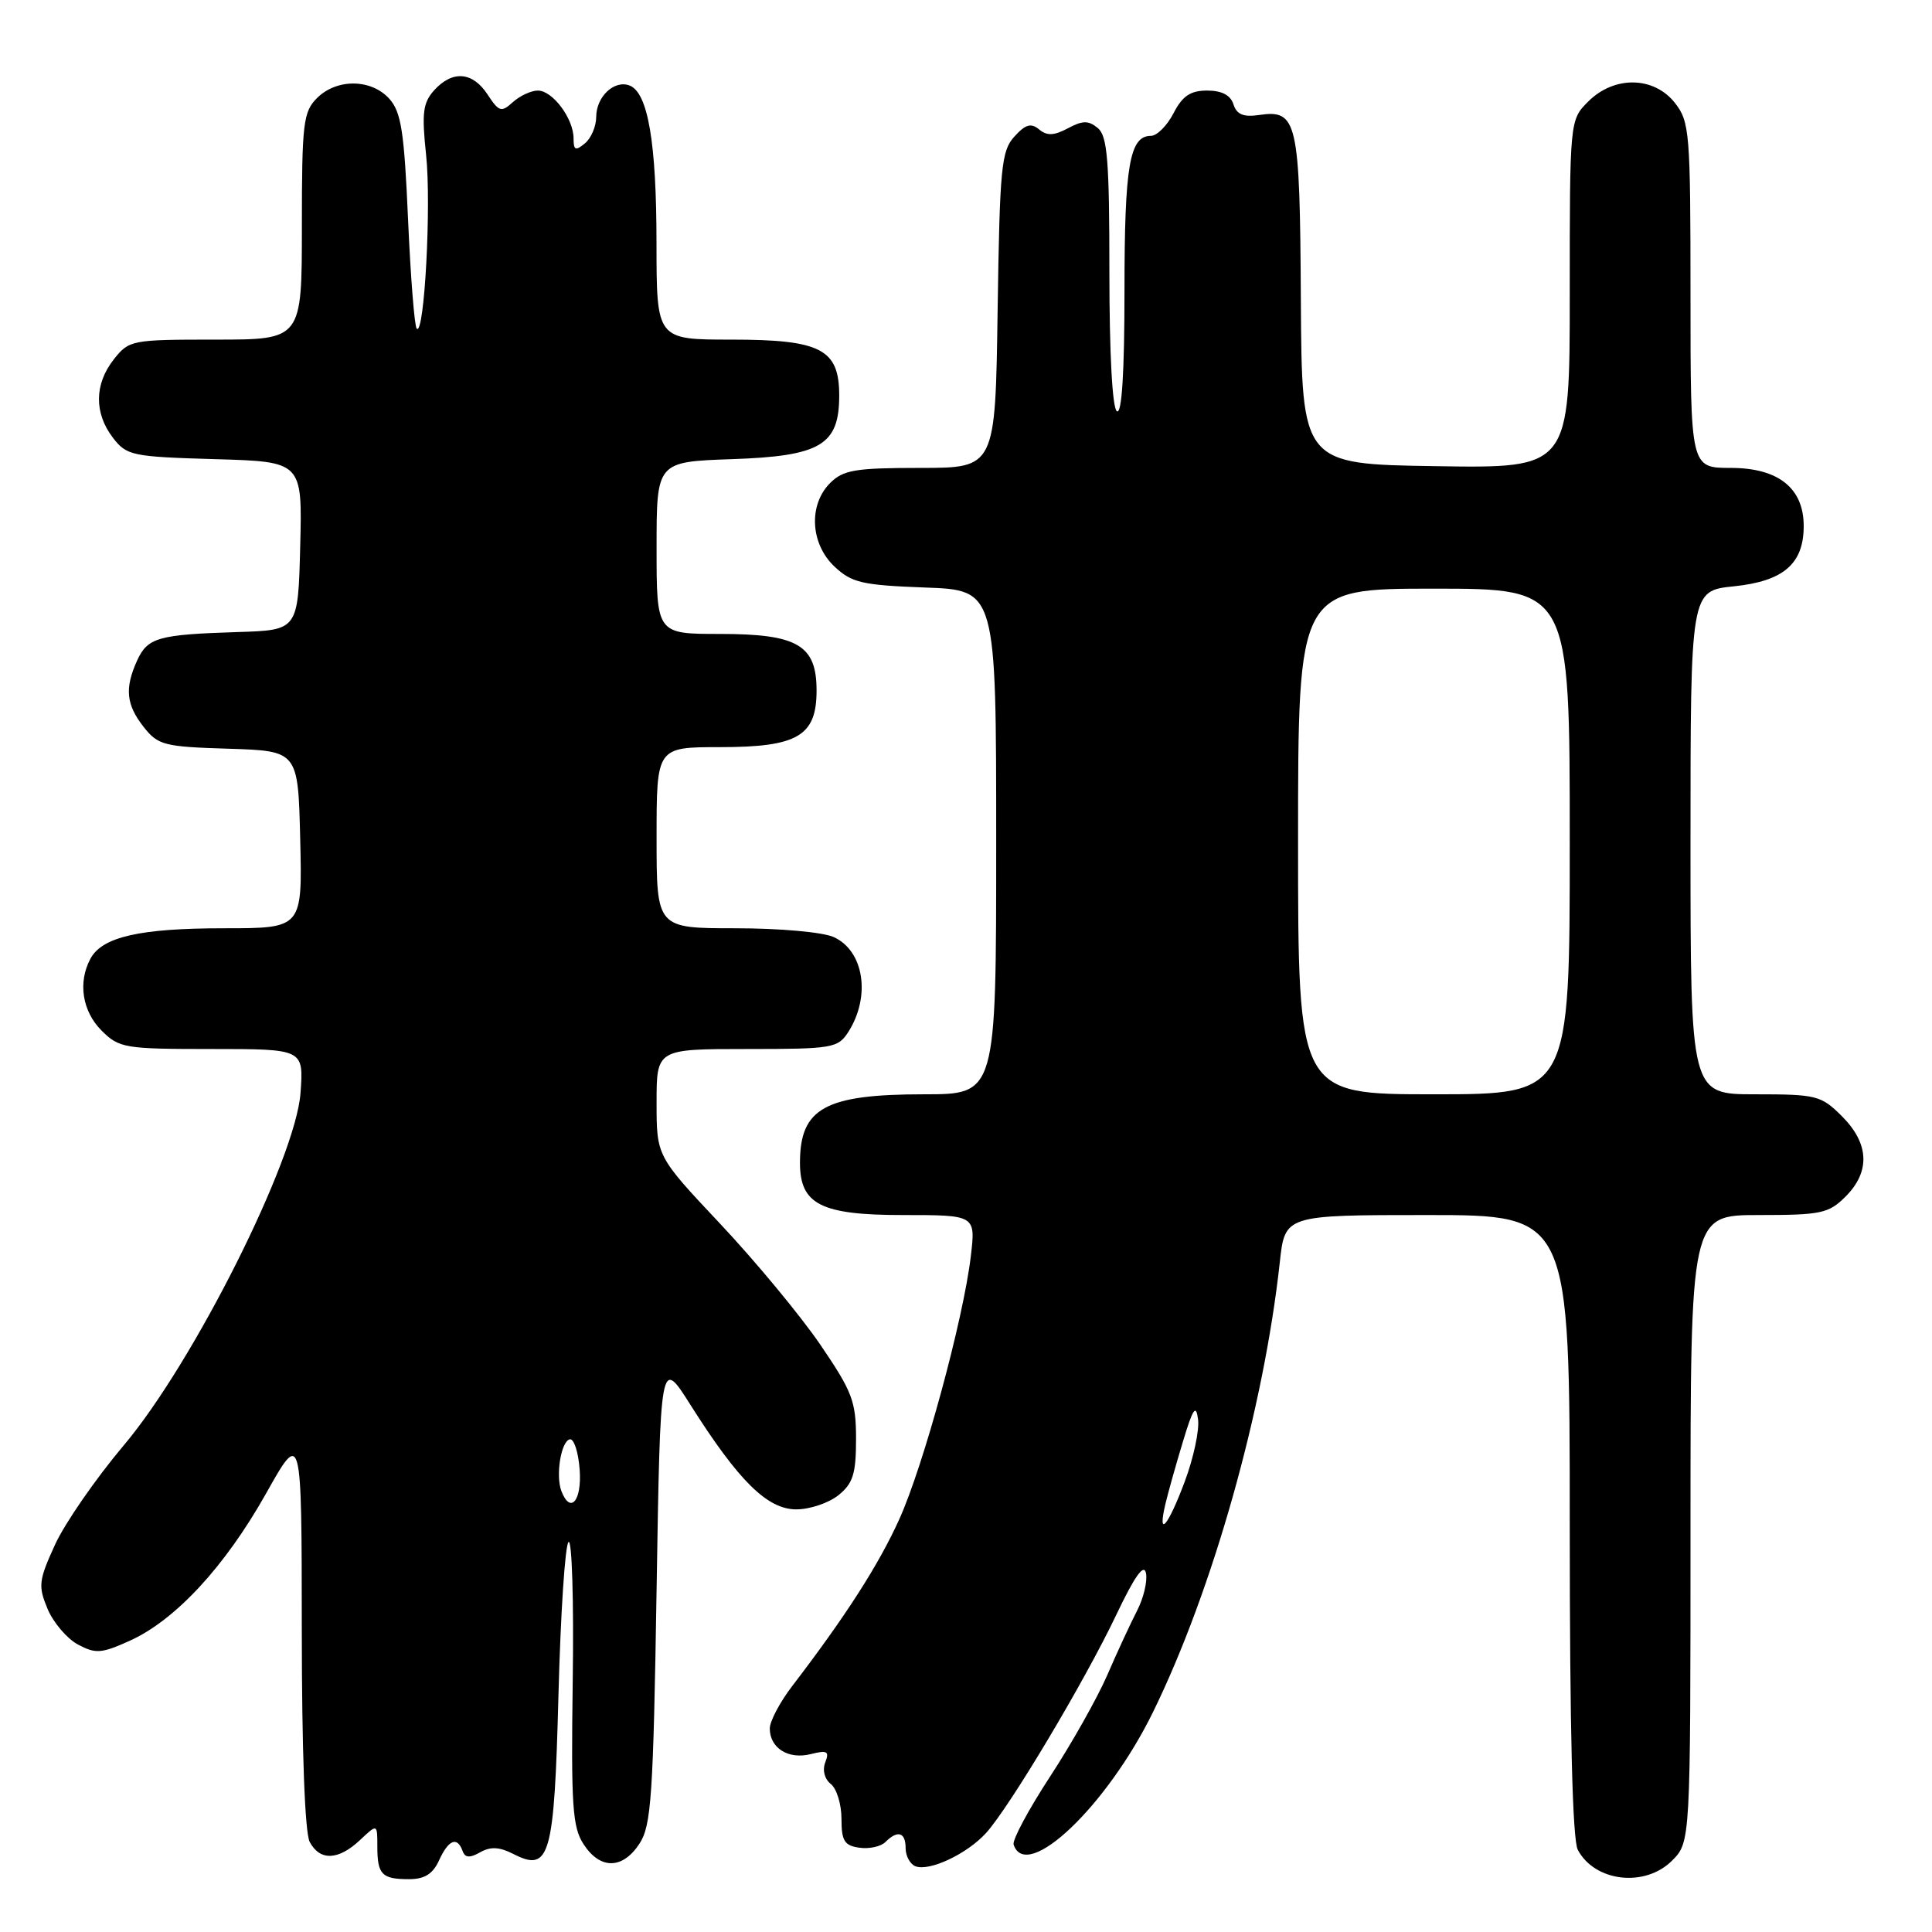 <?xml version="1.0" encoding="UTF-8" standalone="no"?>
<!DOCTYPE svg PUBLIC "-//W3C//DTD SVG 1.1//EN" "http://www.w3.org/Graphics/SVG/1.1/DTD/svg11.dtd" >
<svg xmlns="http://www.w3.org/2000/svg" xmlns:xlink="http://www.w3.org/1999/xlink" version="1.1" viewBox="0 0 256 256">
 <g >
 <path fill="currentColor"
d=" M 58.18 246.50 C 59.43 243.77 60.58 243.30 61.29 245.25 C 61.62 246.18 62.23 246.22 63.62 245.44 C 64.99 244.66 66.18 244.72 68.00 245.65 C 72.86 248.14 73.44 246.10 74.00 224.55 C 74.28 213.89 74.87 204.79 75.33 204.33 C 75.79 203.88 76.04 212.12 75.89 222.64 C 75.66 239.31 75.85 242.12 77.34 244.39 C 79.54 247.75 82.49 247.71 84.73 244.30 C 86.30 241.90 86.56 238.06 87.00 210.72 C 87.50 179.84 87.50 179.84 91.50 186.17 C 97.87 196.24 101.68 200.00 105.51 200.00 C 107.31 200.00 109.82 199.15 111.10 198.12 C 113.03 196.56 113.43 195.29 113.43 190.67 C 113.43 185.67 112.94 184.40 108.65 178.11 C 106.02 174.27 100.07 167.09 95.43 162.16 C 87.00 153.20 87.00 153.20 87.00 146.10 C 87.00 139.00 87.00 139.00 98.98 139.00 C 110.30 139.00 111.03 138.88 112.40 136.75 C 115.41 132.04 114.49 126.00 110.48 124.17 C 109.04 123.51 103.31 123.00 97.45 123.00 C 87.00 123.00 87.00 123.00 87.00 111.00 C 87.00 99.00 87.00 99.00 95.39 99.00 C 105.69 99.00 108.20 97.53 108.20 91.50 C 108.20 85.47 105.69 84.00 95.39 84.00 C 87.00 84.00 87.00 84.00 87.00 72.59 C 87.00 61.19 87.00 61.19 96.97 60.84 C 108.74 60.44 111.20 58.98 111.20 52.41 C 111.20 46.26 108.78 45.00 96.89 45.00 C 87.00 45.00 87.00 45.00 86.99 32.25 C 86.99 18.89 85.86 12.27 83.42 11.33 C 81.40 10.55 79.00 12.81 79.00 15.50 C 79.00 16.74 78.33 18.32 77.50 19.00 C 76.26 20.03 76.00 19.92 76.00 18.34 C 76.00 15.72 73.23 12.00 71.27 12.00 C 70.38 12.00 68.90 12.69 67.96 13.53 C 66.43 14.92 66.12 14.83 64.61 12.53 C 62.63 9.50 59.96 9.28 57.53 11.96 C 56.04 13.62 55.87 14.96 56.46 20.52 C 57.17 27.12 56.23 44.56 55.22 43.55 C 54.92 43.25 54.41 36.75 54.07 29.09 C 53.56 17.40 53.16 14.84 51.58 13.08 C 49.18 10.43 44.61 10.39 42.00 13.00 C 40.18 14.82 40.00 16.33 40.00 30.00 C 40.00 45.00 40.00 45.00 28.57 45.00 C 17.42 45.00 17.10 45.06 15.07 47.63 C 12.50 50.91 12.46 54.73 14.96 58.00 C 16.78 60.37 17.48 60.52 28.47 60.84 C 40.06 61.17 40.06 61.17 39.78 72.34 C 39.50 83.50 39.50 83.50 31.50 83.75 C 20.96 84.08 19.56 84.48 18.17 87.52 C 16.50 91.20 16.71 93.37 19.04 96.33 C 20.94 98.74 21.74 98.95 30.29 99.21 C 39.50 99.50 39.50 99.50 39.78 111.25 C 40.06 123.00 40.06 123.00 29.68 123.00 C 18.52 123.00 13.53 124.14 11.98 127.04 C 10.30 130.17 10.90 133.99 13.45 136.55 C 15.79 138.88 16.49 139.00 28.07 139.00 C 40.24 139.00 40.24 139.00 39.82 144.82 C 39.19 153.56 25.66 180.54 16.41 191.50 C 12.70 195.90 8.59 201.83 7.29 204.68 C 5.12 209.42 5.04 210.15 6.30 213.18 C 7.07 215.01 8.88 217.13 10.33 217.91 C 12.67 219.16 13.44 219.10 17.17 217.42 C 23.23 214.69 29.79 207.60 35.24 197.92 C 39.97 189.50 39.97 189.50 39.99 215.82 C 39.99 232.01 40.40 242.88 41.04 244.07 C 42.39 246.60 44.82 246.52 47.69 243.83 C 50.00 241.65 50.00 241.65 50.00 244.66 C 50.00 248.39 50.59 249.00 54.19 249.00 C 56.26 249.00 57.35 248.32 58.18 246.50 Z  M 221.55 246.55 C 224.00 244.09 224.00 244.09 224.00 202.55 C 224.00 161.00 224.00 161.00 233.05 161.00 C 241.32 161.00 242.30 160.79 244.55 158.55 C 247.85 155.24 247.68 151.53 244.08 147.92 C 241.30 145.15 240.72 145.00 232.58 145.00 C 224.00 145.00 224.00 145.00 224.00 111.64 C 224.00 78.28 224.00 78.28 229.75 77.69 C 236.33 77.01 239.00 74.71 239.00 69.70 C 239.00 64.68 235.64 62.00 229.33 62.00 C 224.00 62.00 224.00 62.00 224.00 39.13 C 224.00 17.52 223.89 16.13 221.93 13.63 C 219.14 10.10 213.90 10.01 210.45 13.45 C 208.00 15.91 208.00 15.91 208.00 38.98 C 208.00 62.05 208.00 62.05 190.25 61.77 C 172.50 61.50 172.50 61.50 172.37 39.75 C 172.24 15.95 171.91 14.49 166.82 15.24 C 164.76 15.54 163.87 15.17 163.44 13.83 C 163.06 12.61 161.89 12.00 159.96 12.00 C 157.74 12.00 156.68 12.71 155.50 15.00 C 154.65 16.65 153.30 18.00 152.51 18.00 C 149.67 18.00 149.00 21.93 149.00 38.49 C 149.00 49.32 148.65 54.90 148.00 54.50 C 147.39 54.13 147.00 46.86 147.00 36.06 C 147.00 21.27 146.74 18.03 145.47 16.97 C 144.22 15.94 143.47 15.95 141.50 17.00 C 139.66 17.98 138.73 18.02 137.69 17.15 C 136.61 16.26 135.88 16.47 134.40 18.11 C 132.68 20.00 132.47 22.22 132.19 41.10 C 131.89 62.00 131.89 62.00 121.94 62.00 C 113.33 62.00 111.73 62.27 110.00 64.00 C 107.10 66.90 107.37 72.06 110.58 75.08 C 112.86 77.22 114.24 77.54 122.58 77.85 C 132.00 78.19 132.00 78.19 132.00 111.60 C 132.00 145.00 132.00 145.00 122.45 145.00 C 109.31 145.00 106.00 146.83 106.00 154.08 C 106.00 159.59 108.78 161.00 119.64 161.00 C 129.28 161.00 129.28 161.00 128.64 166.44 C 127.65 174.83 122.38 194.21 119.14 201.35 C 116.42 207.36 112.04 214.18 104.98 223.40 C 103.34 225.54 102.00 228.08 102.00 229.03 C 102.00 231.63 104.46 233.17 107.42 232.43 C 109.62 231.88 109.92 232.05 109.35 233.53 C 108.95 234.57 109.26 235.74 110.09 236.39 C 110.86 237.00 111.50 239.07 111.50 241.00 C 111.50 243.92 111.89 244.56 113.87 244.83 C 115.17 245.02 116.72 244.68 117.32 244.08 C 118.94 242.46 120.00 242.77 120.00 244.89 C 120.00 245.93 120.59 247.01 121.30 247.29 C 123.17 248.00 128.13 245.66 130.66 242.88 C 133.78 239.44 143.73 222.77 147.89 214.02 C 150.36 208.83 151.58 207.11 151.85 208.46 C 152.06 209.54 151.52 211.79 150.65 213.46 C 149.79 215.13 148.01 218.97 146.70 222.00 C 145.38 225.03 141.98 231.06 139.13 235.42 C 136.28 239.78 134.11 243.83 134.31 244.42 C 135.99 249.48 146.66 239.34 152.77 226.88 C 160.69 210.72 167.46 186.71 169.58 167.25 C 170.26 161.00 170.26 161.00 189.13 161.00 C 208.00 161.00 208.00 161.00 208.00 202.07 C 208.00 229.21 208.36 243.81 209.07 245.12 C 211.34 249.37 217.97 250.12 221.55 246.55 Z  M 74.39 197.58 C 73.60 195.52 74.34 190.97 75.50 190.72 C 76.05 190.60 76.64 192.41 76.81 194.75 C 77.11 198.88 75.58 200.67 74.39 197.58 Z  M 154.43 199.25 C 154.79 197.74 155.83 194.03 156.75 191.00 C 158.08 186.59 158.48 186.01 158.75 188.08 C 158.94 189.50 158.15 193.21 156.98 196.33 C 154.75 202.29 153.33 203.92 154.43 199.25 Z  M 172.00 111.50 C 172.00 78.00 172.00 78.00 190.00 78.00 C 208.00 78.00 208.00 78.00 208.00 111.50 C 208.00 145.00 208.00 145.00 190.00 145.00 C 172.00 145.00 172.00 145.00 172.00 111.50 Z "/>
</g>
</svg>
